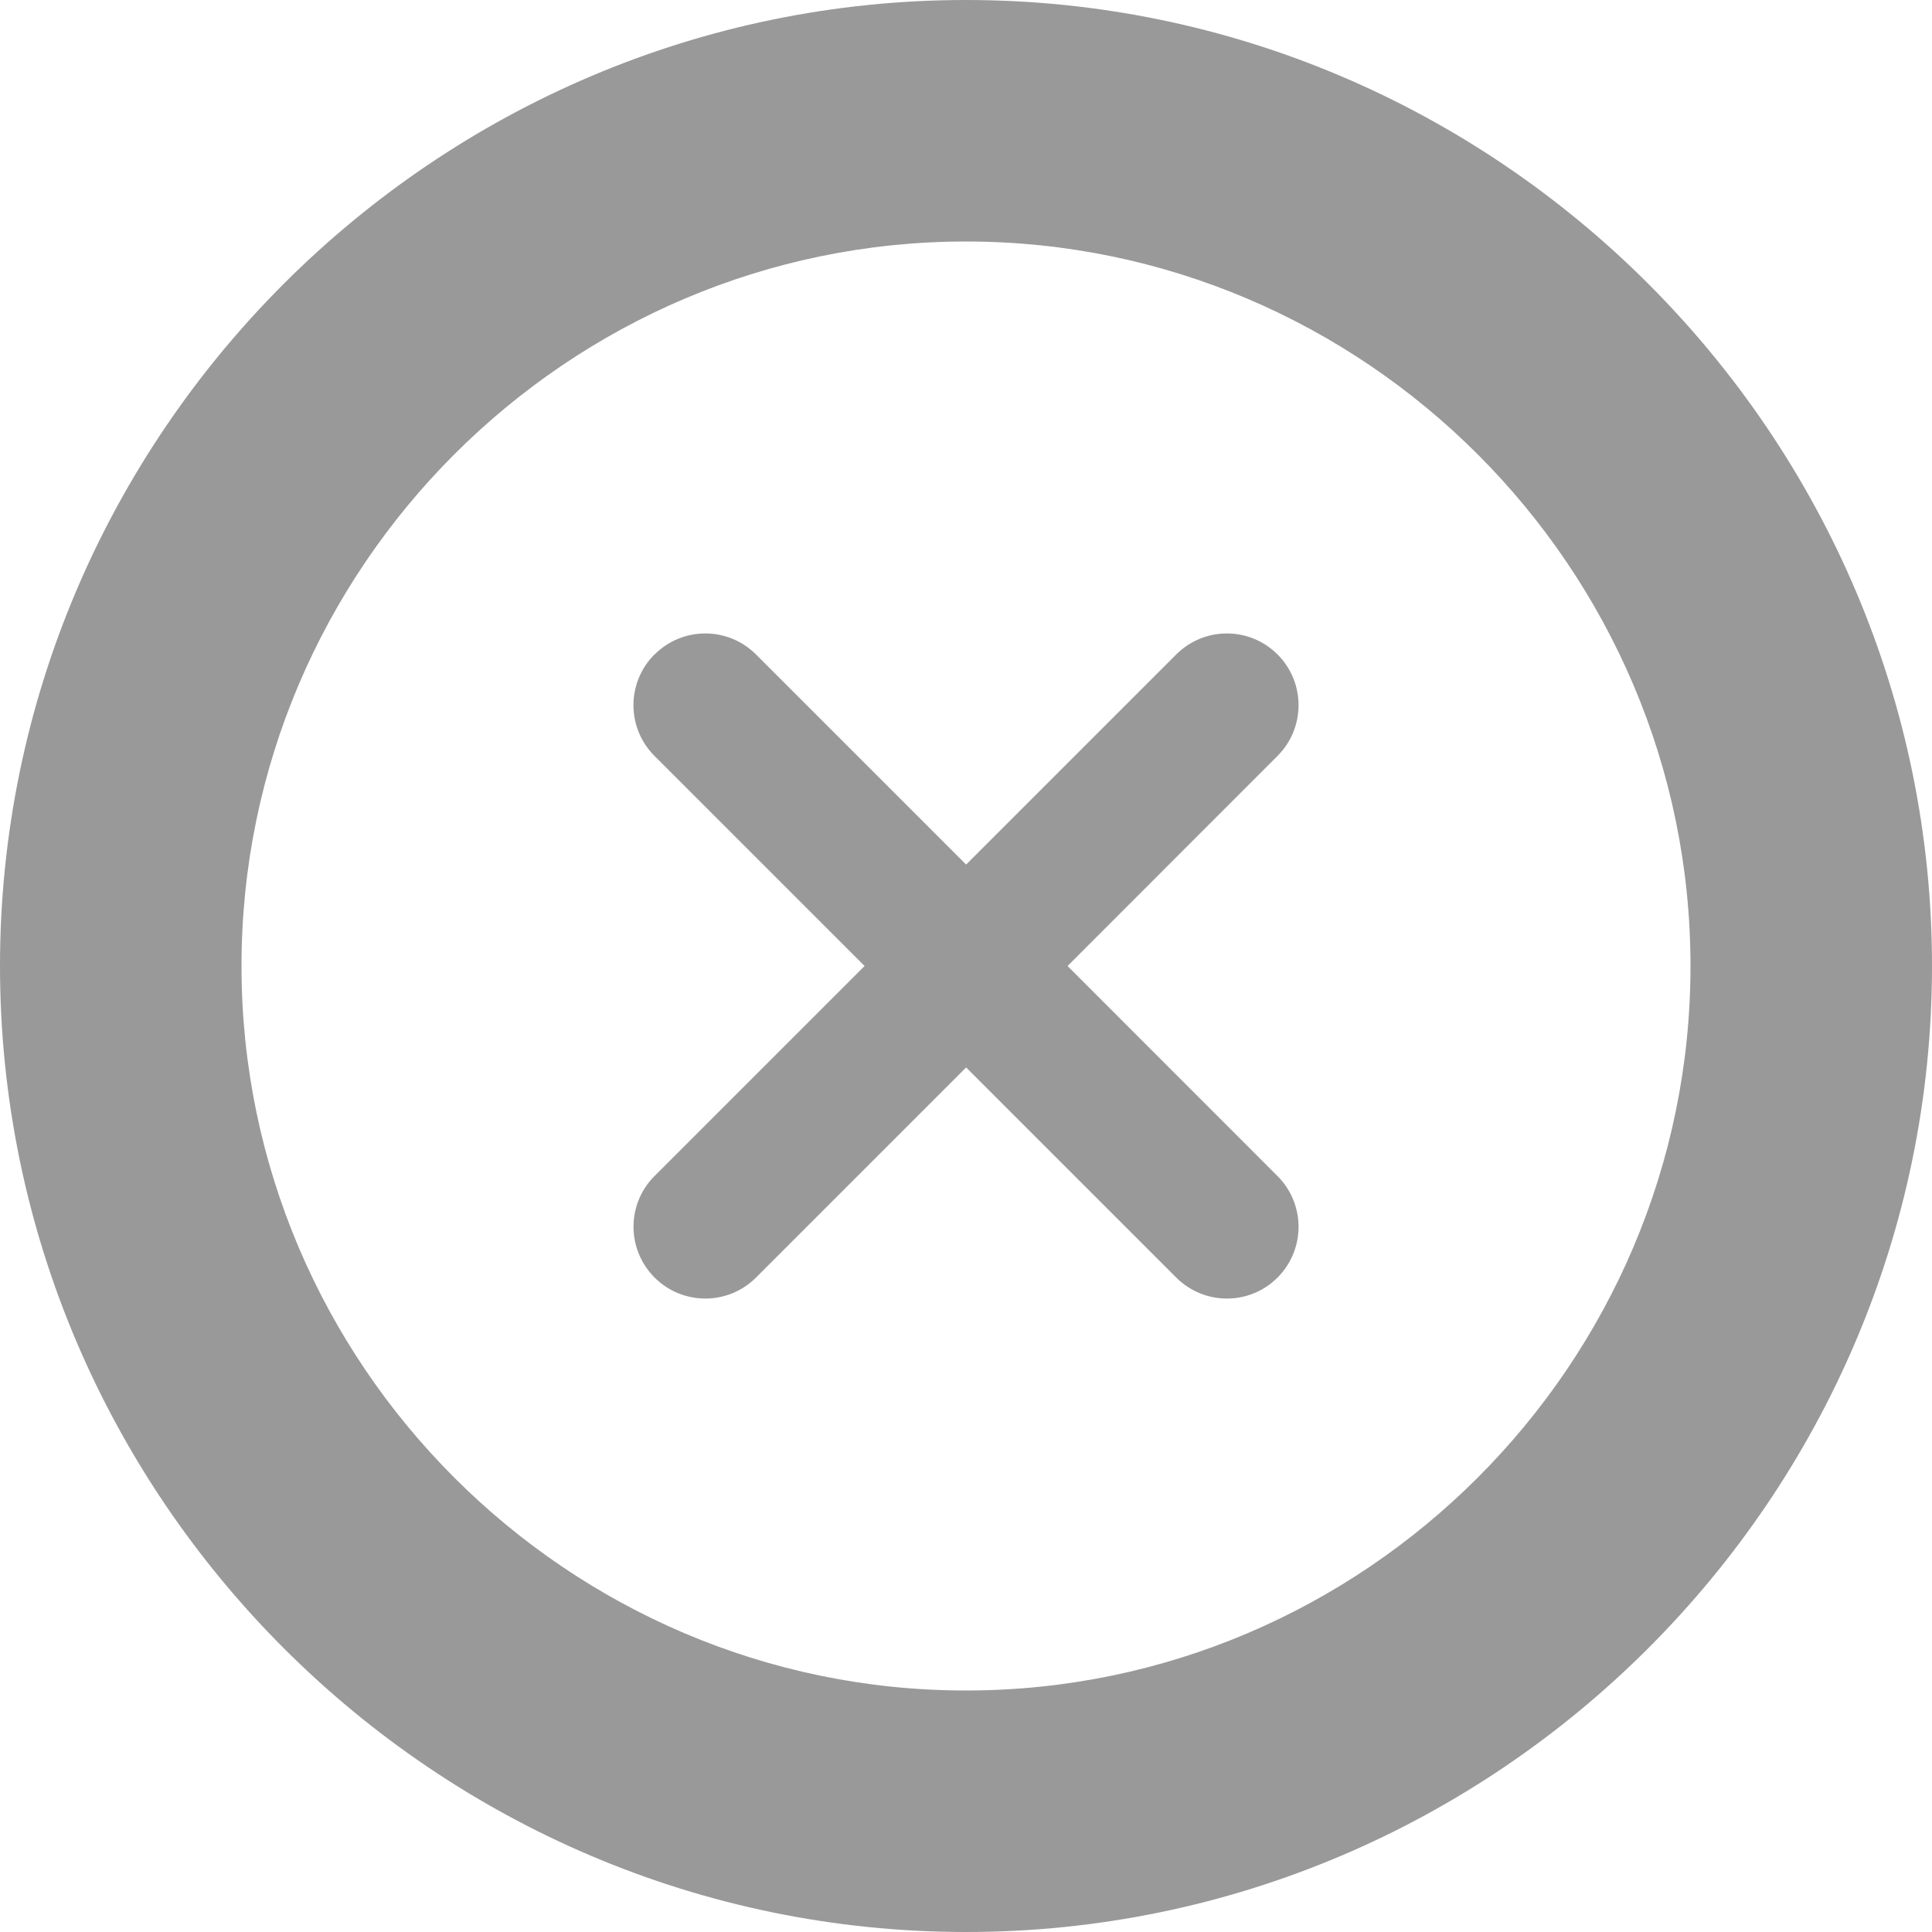 <svg width="16" height="16" viewBox="0 0 16 16" fill="none" xmlns="http://www.w3.org/2000/svg">
<path d="M8.001 0C12.4 0 16 3.6 16 8C16 12.4 12.4 16 8.001 16C3.6 16 0 12.4 0 8C0 3.6 3.6 0 8.001 0ZM8 2C4.7 2 2 4.7 2 8C2 11.3 4.7 14 8 14C11.3 14 14 11.3 14 8C14 4.7 11.3 2 8 2Z" fill="#999999"/>
<path d="M10.58 10.58C10.349 10.812 9.973 10.812 9.741 10.58C9.741 10.58 9.741 10.58 9.741 10.58L8.001 8.84L6.261 10.58C6.029 10.812 5.653 10.812 5.421 10.58C5.189 10.348 5.188 9.972 5.42 9.74C5.42 9.74 5.42 9.74 5.42 9.74L7.16 8L5.42 6.26C5.188 6.028 5.188 5.652 5.42 5.42C5.42 5.42 5.42 5.42 5.421 5.42C5.653 5.188 6.029 5.188 6.261 5.42L8.001 7.16L9.741 5.42C9.973 5.188 10.348 5.188 10.58 5.42C10.58 5.42 10.58 5.42 10.58 5.42C10.812 5.652 10.812 6.028 10.58 6.26L8.841 8L10.58 9.74C10.812 9.972 10.812 10.348 10.58 10.58Z" fill="#999999"/>
</svg>
